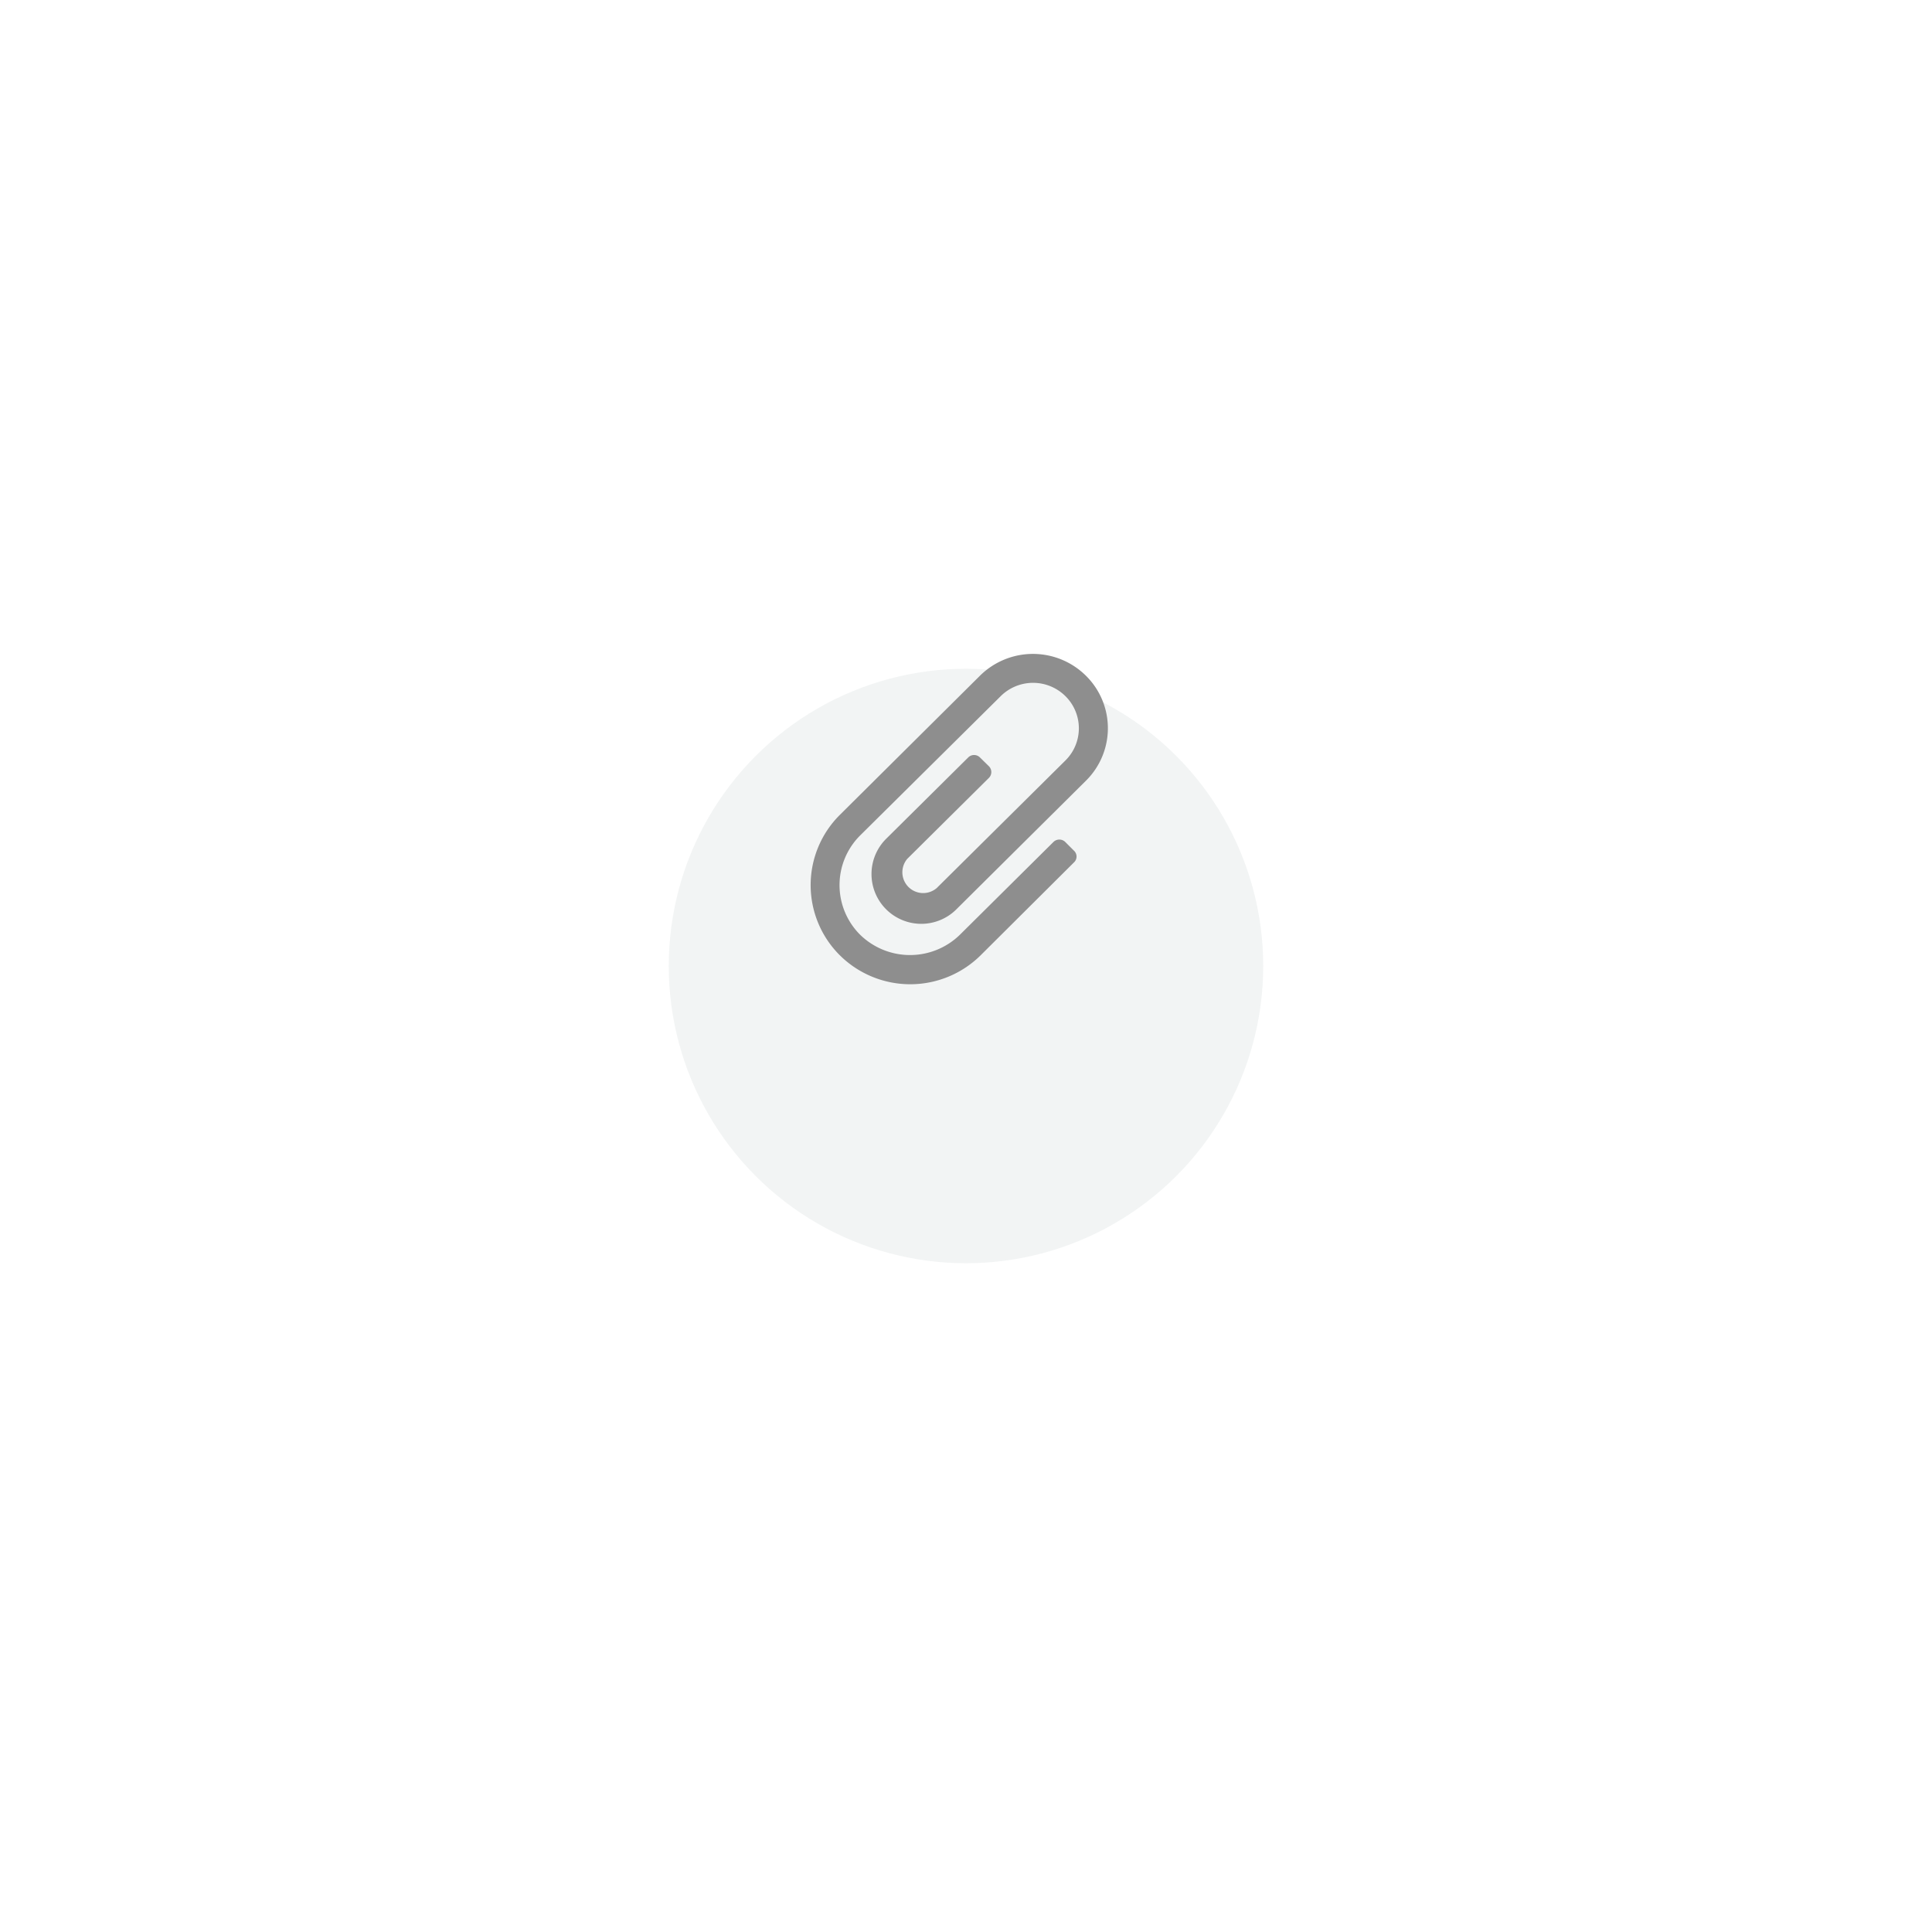 <svg xmlns="http://www.w3.org/2000/svg" xmlns:xlink="http://www.w3.org/1999/xlink" width="130" height="130" viewBox="0 0 130 130"><defs><style>.a{fill:#818e94;opacity:0.1;}.b{fill:#8e8e8e;}.c{filter:url(#a);}</style><filter id="a" x="0" y="0" width="130" height="130" filterUnits="userSpaceOnUse"><feOffset dy="10" input="SourceAlpha"/><feGaussianBlur stdDeviation="15" result="b"/><feFlood flood-color="#656565" flood-opacity="0.102"/><feComposite operator="in" in2="b"/><feComposite in="SourceGraphic"/></filter></defs><g transform="translate(44.549 35)"><g class="c" transform="matrix(1, 0, 0, 1, -44.55, -35)"><circle class="a" cx="20" cy="20" r="20" transform="translate(45 35)"/></g><g transform="translate(10 9)"><path class="b" d="M21.449,25.267a6.733,6.733,0,0,1-9.5,0,6.662,6.662,0,0,1,0-9.422l9.442-9.378a5.064,5.064,0,0,1,7.129,0,4.963,4.963,0,0,1,0,7.067l-8.664,8.6a3.349,3.349,0,1,1-4.749-4.722L20.6,11.967a.556.556,0,0,1,.79,0l.6.589a.555.555,0,0,1,0,.789L16.5,18.789a1.4,1.4,0,0,0,1.98,1.967l8.664-8.589a3.042,3.042,0,0,0,0-4.322,3.094,3.094,0,0,0-4.36,0l-9.464,9.378a4.719,4.719,0,0,0,0,6.667,4.808,4.808,0,0,0,6.728,0l6.284-6.233a.568.568,0,0,1,.8,0l.589.589a.533.533,0,0,1,0,.778Z" transform="translate(-10 -5)"/></g></g></svg>